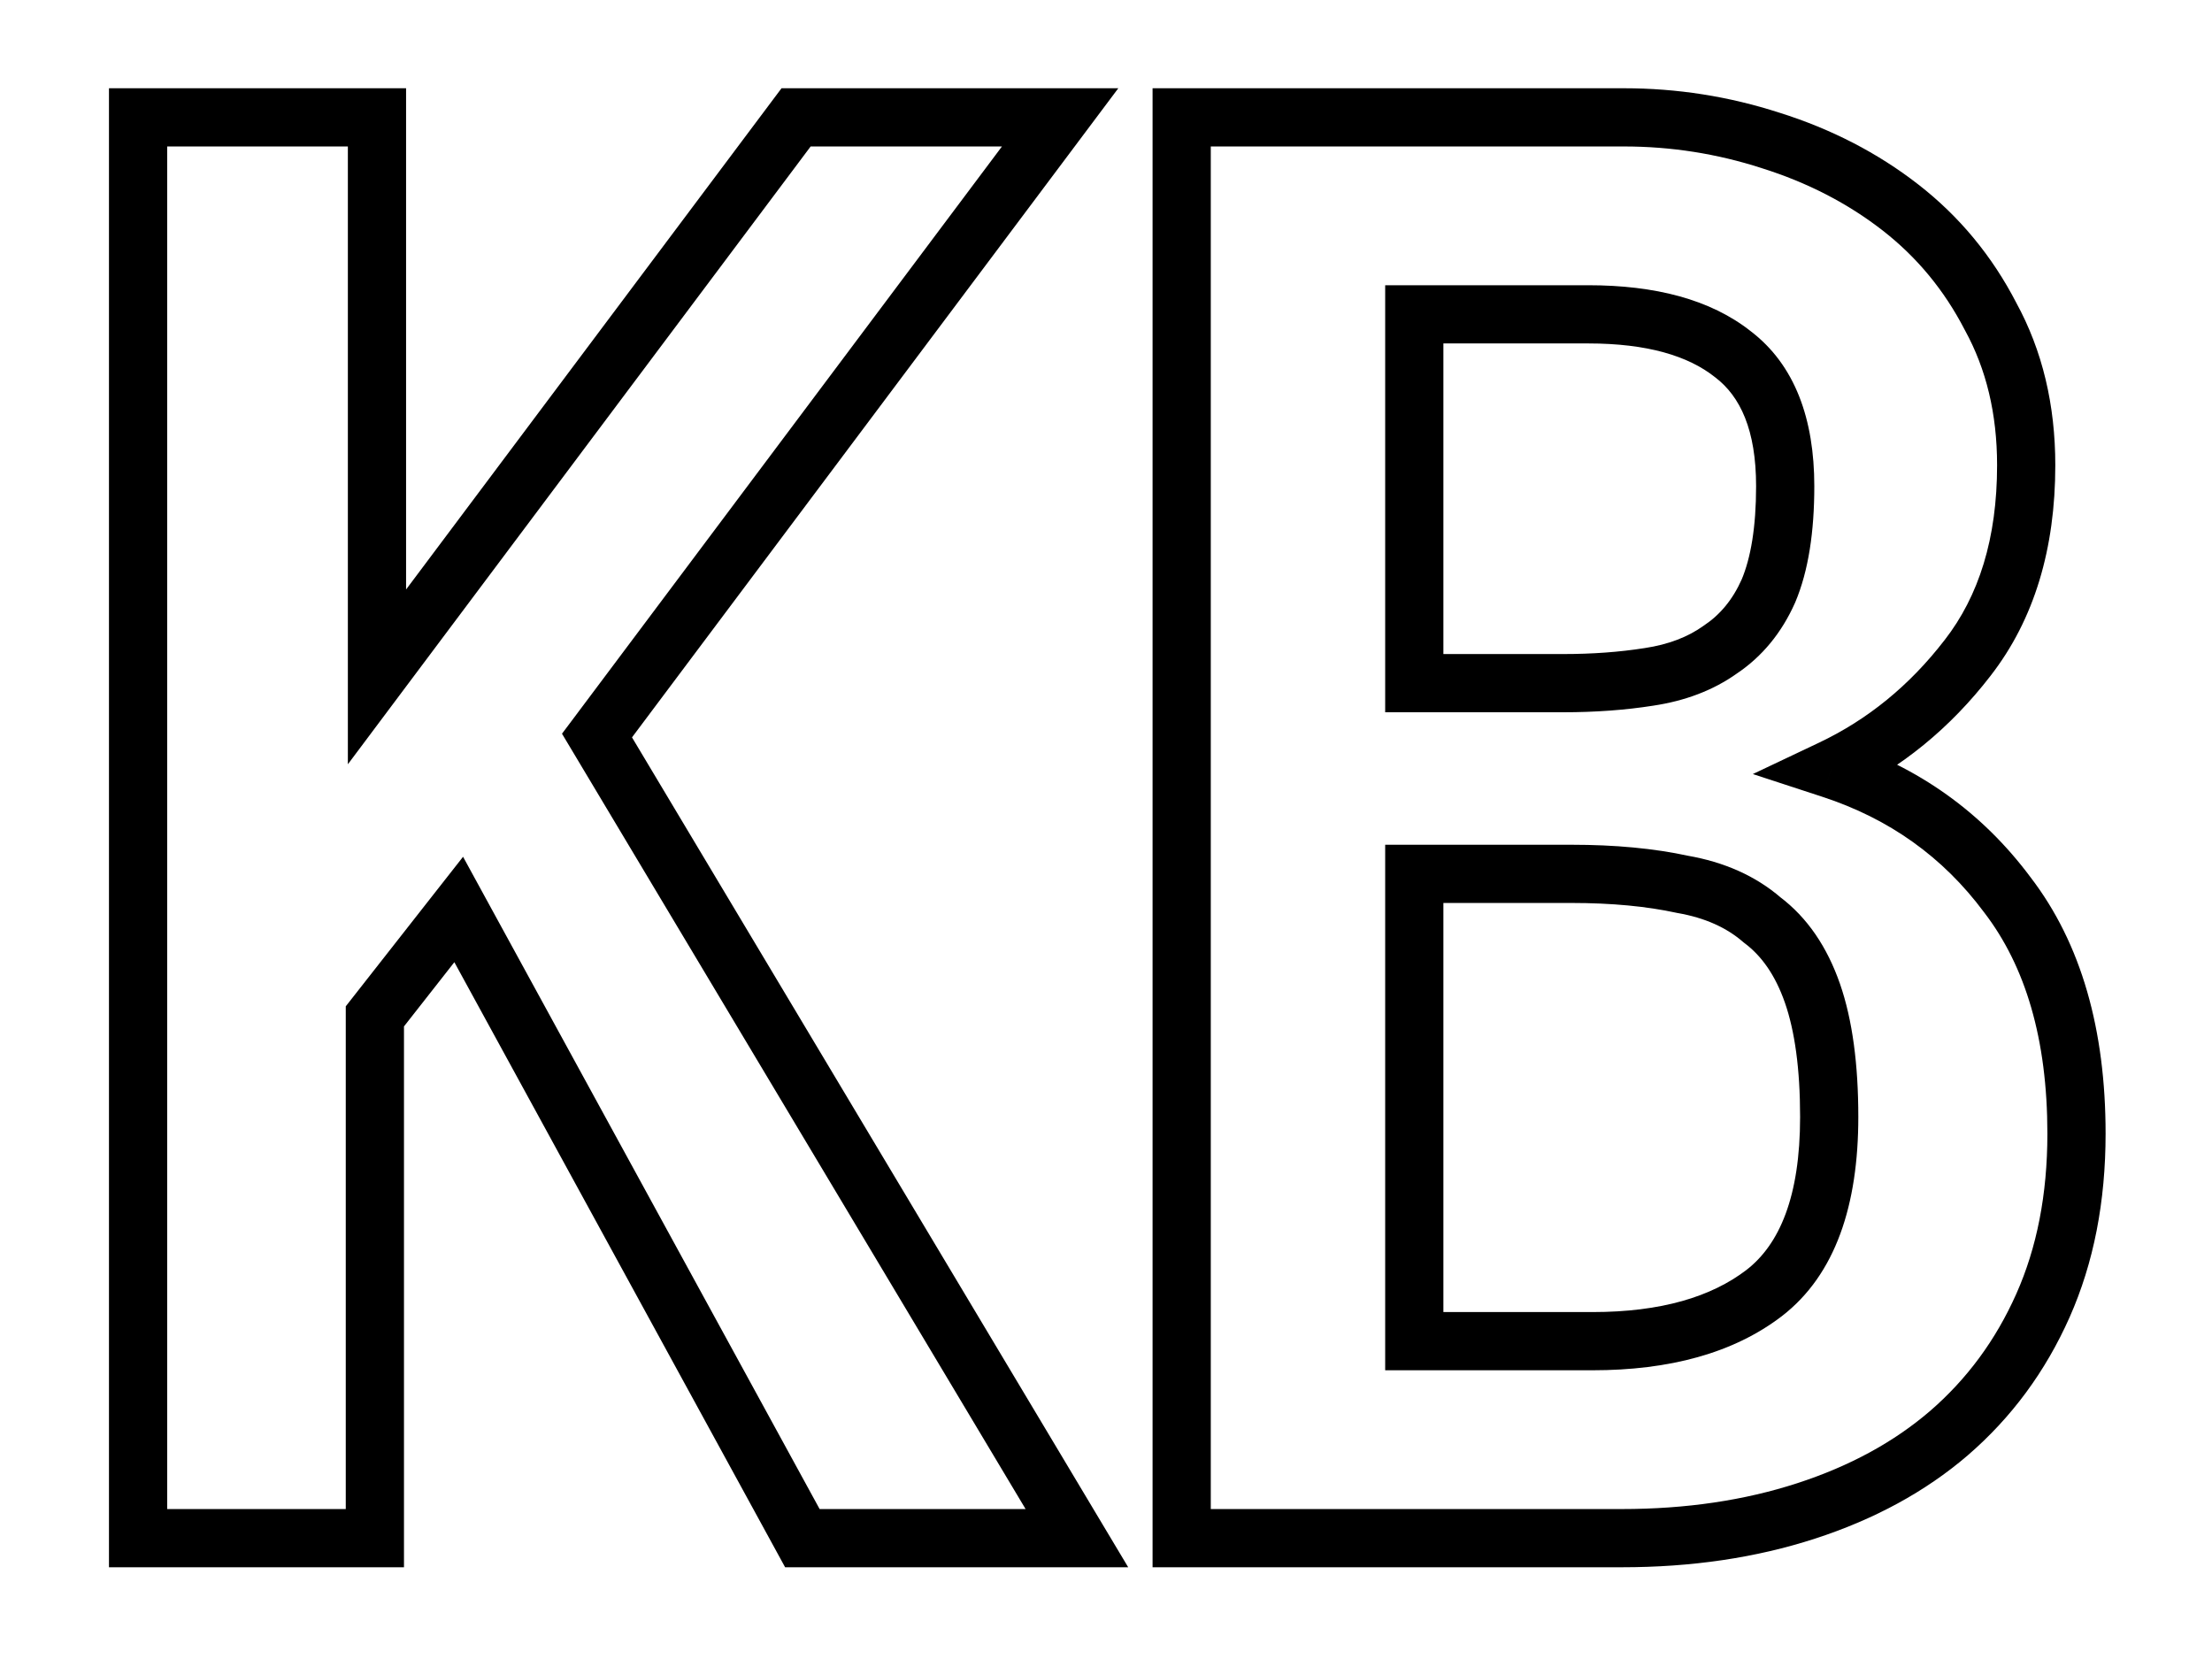 <svg width="76" height="57" viewBox="0 0 76 57" fill="none" xmlns="http://www.w3.org/2000/svg">
<g filter="url(#filter0_d_1_5)">
<path d="M20.512 21.272L19.712 20.672L19.309 21.209L19.654 21.785L20.512 21.272ZM37 48.848V49.848H38.763L37.858 48.335L37 48.848ZM27.568 48.848L26.691 49.328L26.975 49.848H27.568V48.848ZM15.76 27.248L16.637 26.768L15.91 25.437L14.973 26.631L15.76 27.248ZM12.88 30.92L12.093 30.303L11.88 30.575V30.92H12.88ZM12.88 48.848V49.848H13.88V48.848H12.88ZM4.744 48.848H3.744V49.848H4.744V48.848ZM4.744 0.032V-0.968H3.744V0.032H4.744ZM12.952 0.032H13.952V-0.968H12.952V0.032ZM12.952 19.256H11.952V22.259L13.752 19.855L12.952 19.256ZM27.352 0.032V-0.968H26.852L26.552 -0.568L27.352 0.032ZM36.424 0.032L37.224 0.632L38.423 -0.968H36.424V0.032ZM19.654 21.785L36.142 49.361L37.858 48.335L21.37 20.759L19.654 21.785ZM37 47.848H27.568V49.848H37V47.848ZM28.445 48.368L16.637 26.768L14.883 27.728L26.691 49.328L28.445 48.368ZM14.973 26.631L12.093 30.303L13.667 31.537L16.547 27.865L14.973 26.631ZM11.88 30.92V48.848H13.88V30.92H11.88ZM12.88 47.848H4.744V49.848H12.88V47.848ZM5.744 48.848V0.032H3.744V48.848H5.744ZM4.744 1.032H12.952V-0.968H4.744V1.032ZM11.952 0.032V19.256H13.952V0.032H11.952ZM13.752 19.855L28.152 0.632L26.552 -0.568L12.152 18.657L13.752 19.855ZM27.352 1.032H36.424V-0.968H27.352V1.032ZM35.624 -0.568L19.712 20.672L21.312 21.872L37.224 0.632L35.624 -0.568ZM48.592 6.8V5.8H47.592V6.8H48.592ZM48.592 19.472H47.592V20.472H48.592V19.472ZM56.656 19.256L56.508 18.267L56.5 18.268L56.656 19.256ZM59.104 18.32L58.549 17.488L58.536 17.497L58.523 17.506L59.104 18.32ZM60.76 16.304L61.674 16.71L61.678 16.701L61.682 16.692L60.76 16.304ZM59.536 8.168L58.915 8.952L58.923 8.958L58.931 8.964L59.536 8.168ZM48.592 26.024V25.024H47.592V26.024H48.592ZM48.592 42.08H47.592V43.08H48.592V42.08ZM60.616 40.424L61.224 41.218L61.228 41.215L60.616 40.424ZM62.272 30.128L61.328 30.456L61.328 30.456L62.272 30.128ZM60.544 27.608L59.889 28.364L59.916 28.387L59.944 28.408L60.544 27.608ZM57.808 26.384L57.596 27.361L57.616 27.366L57.637 27.369L57.808 26.384ZM40.6 48.848H39.6V49.848H40.6V48.848ZM40.6 0.032V-0.968H39.6V0.032H40.6ZM60.832 0.824L60.524 1.775L60.532 1.778L60.832 0.824ZM65.296 3.128L64.682 3.917L64.682 3.917L65.296 3.128ZM68.392 6.872L67.503 7.331L67.509 7.342L67.515 7.353L68.392 6.872ZM67.6 18.608L66.811 17.994L66.808 17.997L67.6 18.608ZM62.92 22.424L62.492 21.52L60.224 22.595L62.609 23.375L62.92 22.424ZM68.968 26.744L68.166 27.341L68.17 27.347L68.175 27.353L68.968 26.744ZM66.952 45.248L67.603 46.007L67.605 46.005L66.952 45.248ZM62.056 47.912L62.365 48.863L62.365 48.863L62.056 47.912ZM47.592 6.8V19.472H49.592V6.8H47.592ZM48.592 20.472H53.704V18.472H48.592V20.472ZM53.704 20.472C54.805 20.472 55.842 20.397 56.812 20.244L56.5 18.268C55.646 18.403 54.715 18.472 53.704 18.472V20.472ZM56.804 20.245C57.893 20.082 58.864 19.72 59.685 19.134L58.523 17.506C58 17.88 57.339 18.142 56.508 18.267L56.804 20.245ZM59.659 19.152C60.551 18.557 61.22 17.731 61.674 16.71L59.846 15.898C59.532 16.605 59.097 17.123 58.549 17.488L59.659 19.152ZM61.682 16.692C62.137 15.611 62.336 14.264 62.336 12.704H60.336C60.336 14.12 60.151 15.173 59.838 15.916L61.682 16.692ZM62.336 12.704C62.336 10.413 61.68 8.541 60.141 7.372L58.931 8.964C59.792 9.619 60.336 10.771 60.336 12.704H62.336ZM60.157 7.384C58.762 6.28 56.851 5.8 54.568 5.8V7.8C56.605 7.8 58.006 8.232 58.915 8.952L60.157 7.384ZM54.568 5.8H48.592V7.8H54.568V5.8ZM47.592 26.024V42.08H49.592V26.024H47.592ZM48.592 43.08H54.712V41.08H48.592V43.08ZM54.712 43.08C57.347 43.08 59.555 42.498 61.224 41.218L60.008 39.63C58.797 40.558 57.069 41.08 54.712 41.08V43.08ZM61.228 41.215C63.068 39.79 63.848 37.398 63.848 34.376H61.848C61.848 37.114 61.14 38.754 60.004 39.633L61.228 41.215ZM63.848 34.376C63.848 32.584 63.65 31.047 63.217 29.799L61.328 30.456C61.662 31.417 61.848 32.712 61.848 34.376H63.848ZM63.217 29.799C62.782 28.549 62.103 27.527 61.144 26.808L59.944 28.408C60.521 28.841 60.995 29.499 61.328 30.456L63.217 29.799ZM61.199 26.852C60.319 26.09 59.23 25.616 57.979 25.399L57.637 27.369C58.593 27.536 59.329 27.878 59.889 28.364L61.199 26.852ZM58.02 25.407C56.831 25.148 55.485 25.024 53.992 25.024V27.024C55.379 27.024 56.577 27.14 57.596 27.361L58.02 25.407ZM53.992 25.024H48.592V27.024H53.992V25.024ZM41.6 48.848V0.032H39.6V48.848H41.6ZM40.6 1.032H55.792V-0.968H40.6V1.032ZM55.792 1.032C57.416 1.032 58.992 1.28 60.524 1.775L61.14 -0.127C59.408 -0.688 57.624 -0.968 55.792 -0.968V1.032ZM60.532 1.778C62.107 2.273 63.487 2.988 64.682 3.917L65.91 2.339C64.513 1.252 62.917 0.431 61.132 -0.13L60.532 1.778ZM64.682 3.917C65.861 4.835 66.8 5.969 67.503 7.331L69.281 6.413C68.448 4.799 67.323 3.437 65.91 2.339L64.682 3.917ZM67.515 7.353C68.24 8.675 68.616 10.21 68.616 11.984H70.616C70.616 9.918 70.176 8.045 69.269 6.391L67.515 7.353ZM68.616 11.984C68.616 14.502 67.989 16.479 66.811 17.994L68.389 19.222C69.899 17.281 70.616 14.842 70.616 11.984H68.616ZM66.808 17.997C65.603 19.559 64.166 20.727 62.492 21.52L63.348 23.328C65.322 22.393 67.004 21.017 68.392 19.219L66.808 17.997ZM62.609 23.375C64.913 24.128 66.756 25.446 68.166 27.341L69.77 26.147C68.108 23.914 65.919 22.352 63.231 21.474L62.609 23.375ZM68.175 27.353C69.588 29.195 70.344 31.696 70.344 34.952H72.344C72.344 31.392 71.516 28.421 69.761 26.135L68.175 27.353ZM70.344 34.952C70.344 37.043 69.981 38.869 69.278 40.45L71.106 41.262C71.939 39.387 72.344 37.277 72.344 34.952H70.344ZM69.278 40.45C68.568 42.047 67.576 43.39 66.299 44.491L67.605 46.005C69.112 44.706 70.28 43.121 71.106 41.262L69.278 40.45ZM66.301 44.489C65.07 45.544 63.559 46.372 61.747 46.961L62.365 48.863C64.393 48.204 66.146 47.256 67.603 46.007L66.301 44.489ZM61.747 46.961C59.94 47.548 57.934 47.848 55.72 47.848V49.848C58.114 49.848 60.332 49.524 62.365 48.863L61.747 46.961ZM55.72 47.848H40.6V49.848H55.72V47.848Z" fill="black"/>
</g>
<defs>
<filter id="filter0_d_1_5" x="0.744" y="0.032" width="74.6" height="56.816" filterUnits="userSpaceOnUse" color-interpolation-filters="sRGB">
<feFlood flood-opacity="0" result="BackgroundImageFix"/>
<feColorMatrix in="SourceAlpha" type="matrix" values="0 0 0 0 0 0 0 0 0 0 0 0 0 0 0 0 0 0 127 0" result="hardAlpha"/>
<feOffset dy="4"/>
<feGaussianBlur stdDeviation="2"/>
<feComposite in2="hardAlpha" operator="out"/>
<feColorMatrix type="matrix" values="0 0 0 0 0 0 0 0 0 0 0 0 0 0 0 0 0 0 0.25 0"/>
<feBlend mode="normal" in2="BackgroundImageFix" result="effect1_dropShadow_1_5"/>
<feBlend mode="normal" in="SourceGraphic" in2="effect1_dropShadow_1_5" result="shape"/>
</filter>
</defs>
</svg>
